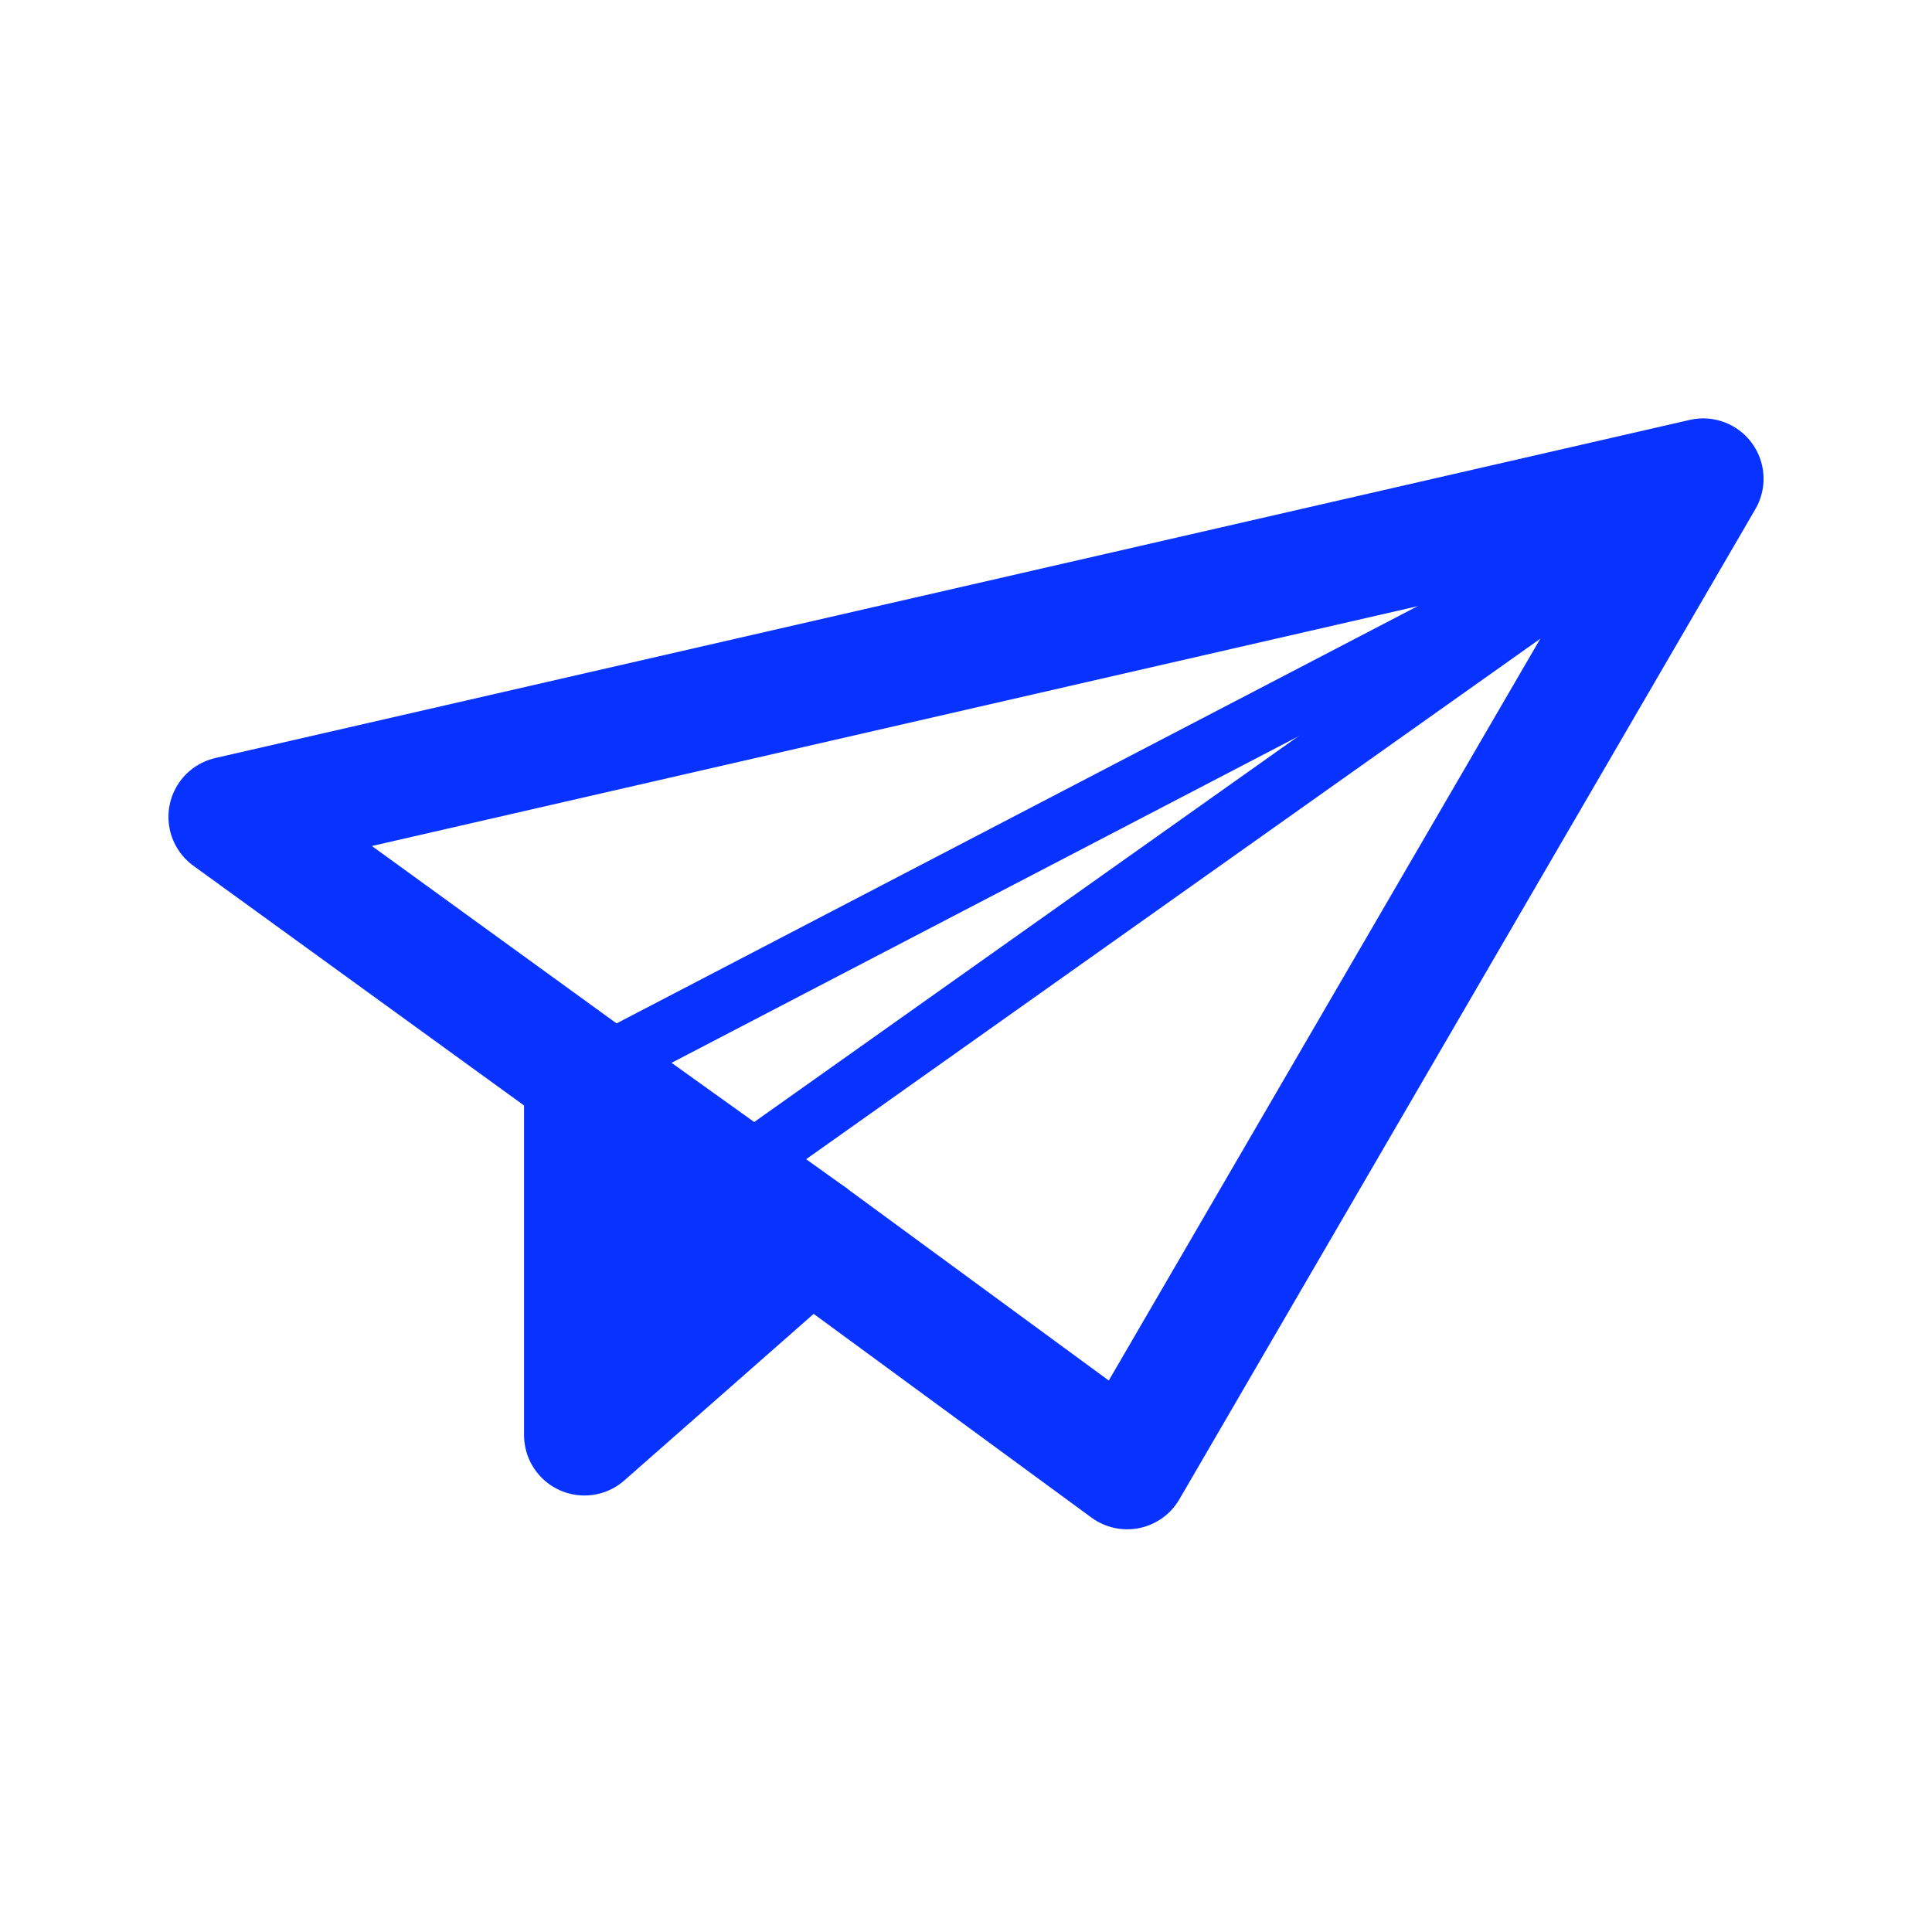 <?xml version="1.0" ?><svg data-name="Layer 3" id="Layer_3" viewBox="0 0 32 32" xmlns="http://www.w3.org/2000/svg"><defs><style>.cls-1,.cls-2{fill:none;stroke:#0832ff;stroke-linecap:round;stroke-linejoin:round;}.cls-1{stroke-width:2px;}.cls-3{fill:#0832ff;}</style></defs><title/><polygon class="cls-1" points="13.42 20.48 18.67 24.33 28.21 7.93 3.79 13.53 9.68 17.8 9.68 23.77 13.42 20.48"/><line class="cls-2" x1="9.53" x2="27.75" y1="17.87" y2="8.38"/><line class="cls-2" x1="12.22" x2="27.75" y1="19.39" y2="8.38"/><polygon class="cls-3" points="14.05 19.7 9.59 23.92 10.21 16.95 14.05 19.7"/></svg>